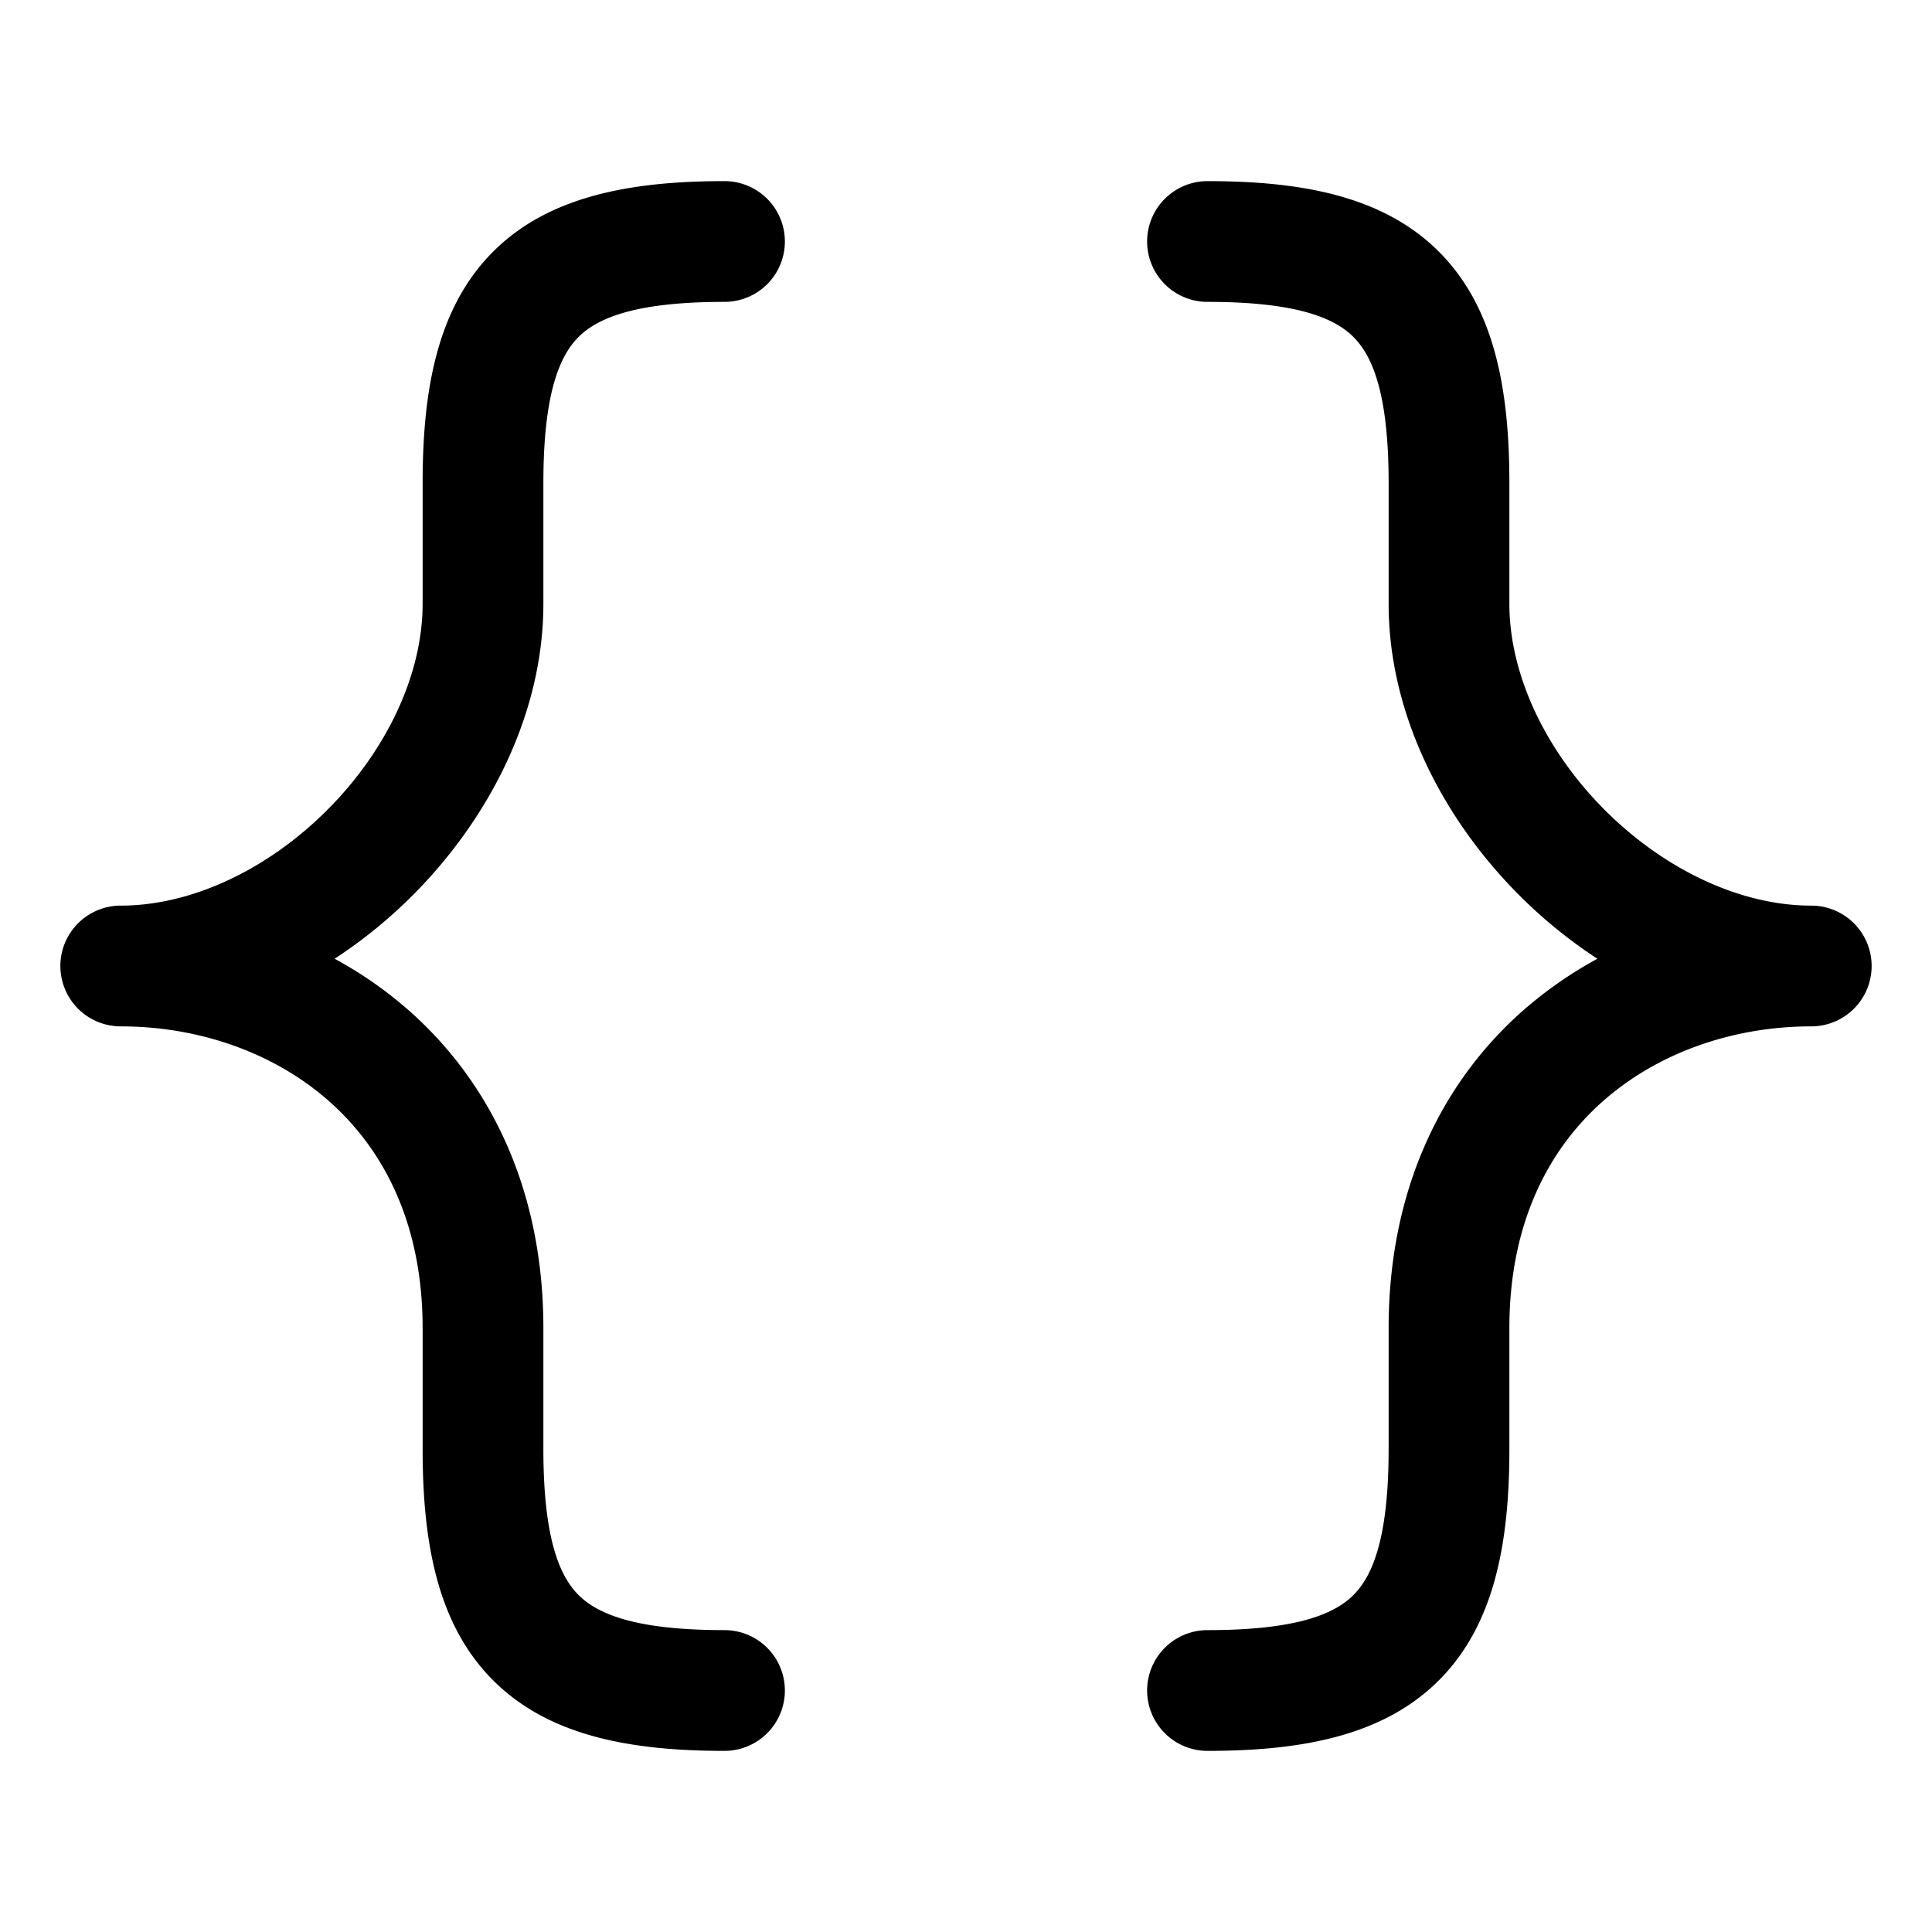 <svg xmlns="http://www.w3.org/2000/svg" width="16" height="16" viewBox="0 0 16 16"><path fill="currentColor" fill-rule="evenodd" d="M4.084 2.084C4.544 1.624 5.222 1.5 6 1.5a.5.5 0 010 1c-.722 0-1.045.127-1.209.291S4.5 3.278 4.5 4v1c0 .913-.451 1.783-1.084 2.416a4 4 0 01-.645.524q.334.18.624.436C4.069 8.976 4.5 9.864 4.5 11v1c0 .722.127 1.045.291 1.209S5.278 13.5 6 13.5a.5.5 0 010 1c-.778 0-1.455-.123-1.916-.584S3.5 12.778 3.5 12v-1c0-.864-.32-1.476-.77-1.876C2.27 8.715 1.643 8.5 1 8.5a.5.5 0 010-1c.587 0 1.217-.299 1.709-.791S3.5 5.587 3.5 5V4c0-.778.123-1.455.584-1.916M9.5 2a.5.5 0 01.5-.5c.778 0 1.455.123 1.916.584S12.5 3.222 12.5 4v1c0 .587.299 1.217.791 1.709S14.413 7.5 15 7.5a.5.5 0 010 1c-.643 0-1.27.215-1.73.624-.45.4-.77 1.012-.77 1.876v1c0 .778-.123 1.455-.584 1.916S10.778 14.5 10 14.5a.5.5 0 010-1c.722 0 1.045-.127 1.209-.291s.291-.487.291-1.209v-1c0-1.136.43-2.024 1.105-2.624q.29-.255.624-.436a4 4 0 01-.645-.524C11.95 6.783 11.5 5.913 11.5 5V4c0-.722-.127-1.045-.291-1.209S10.722 2.5 10 2.5a.5.5 0 01-.5-.5" clip-rule="evenodd"/></svg>